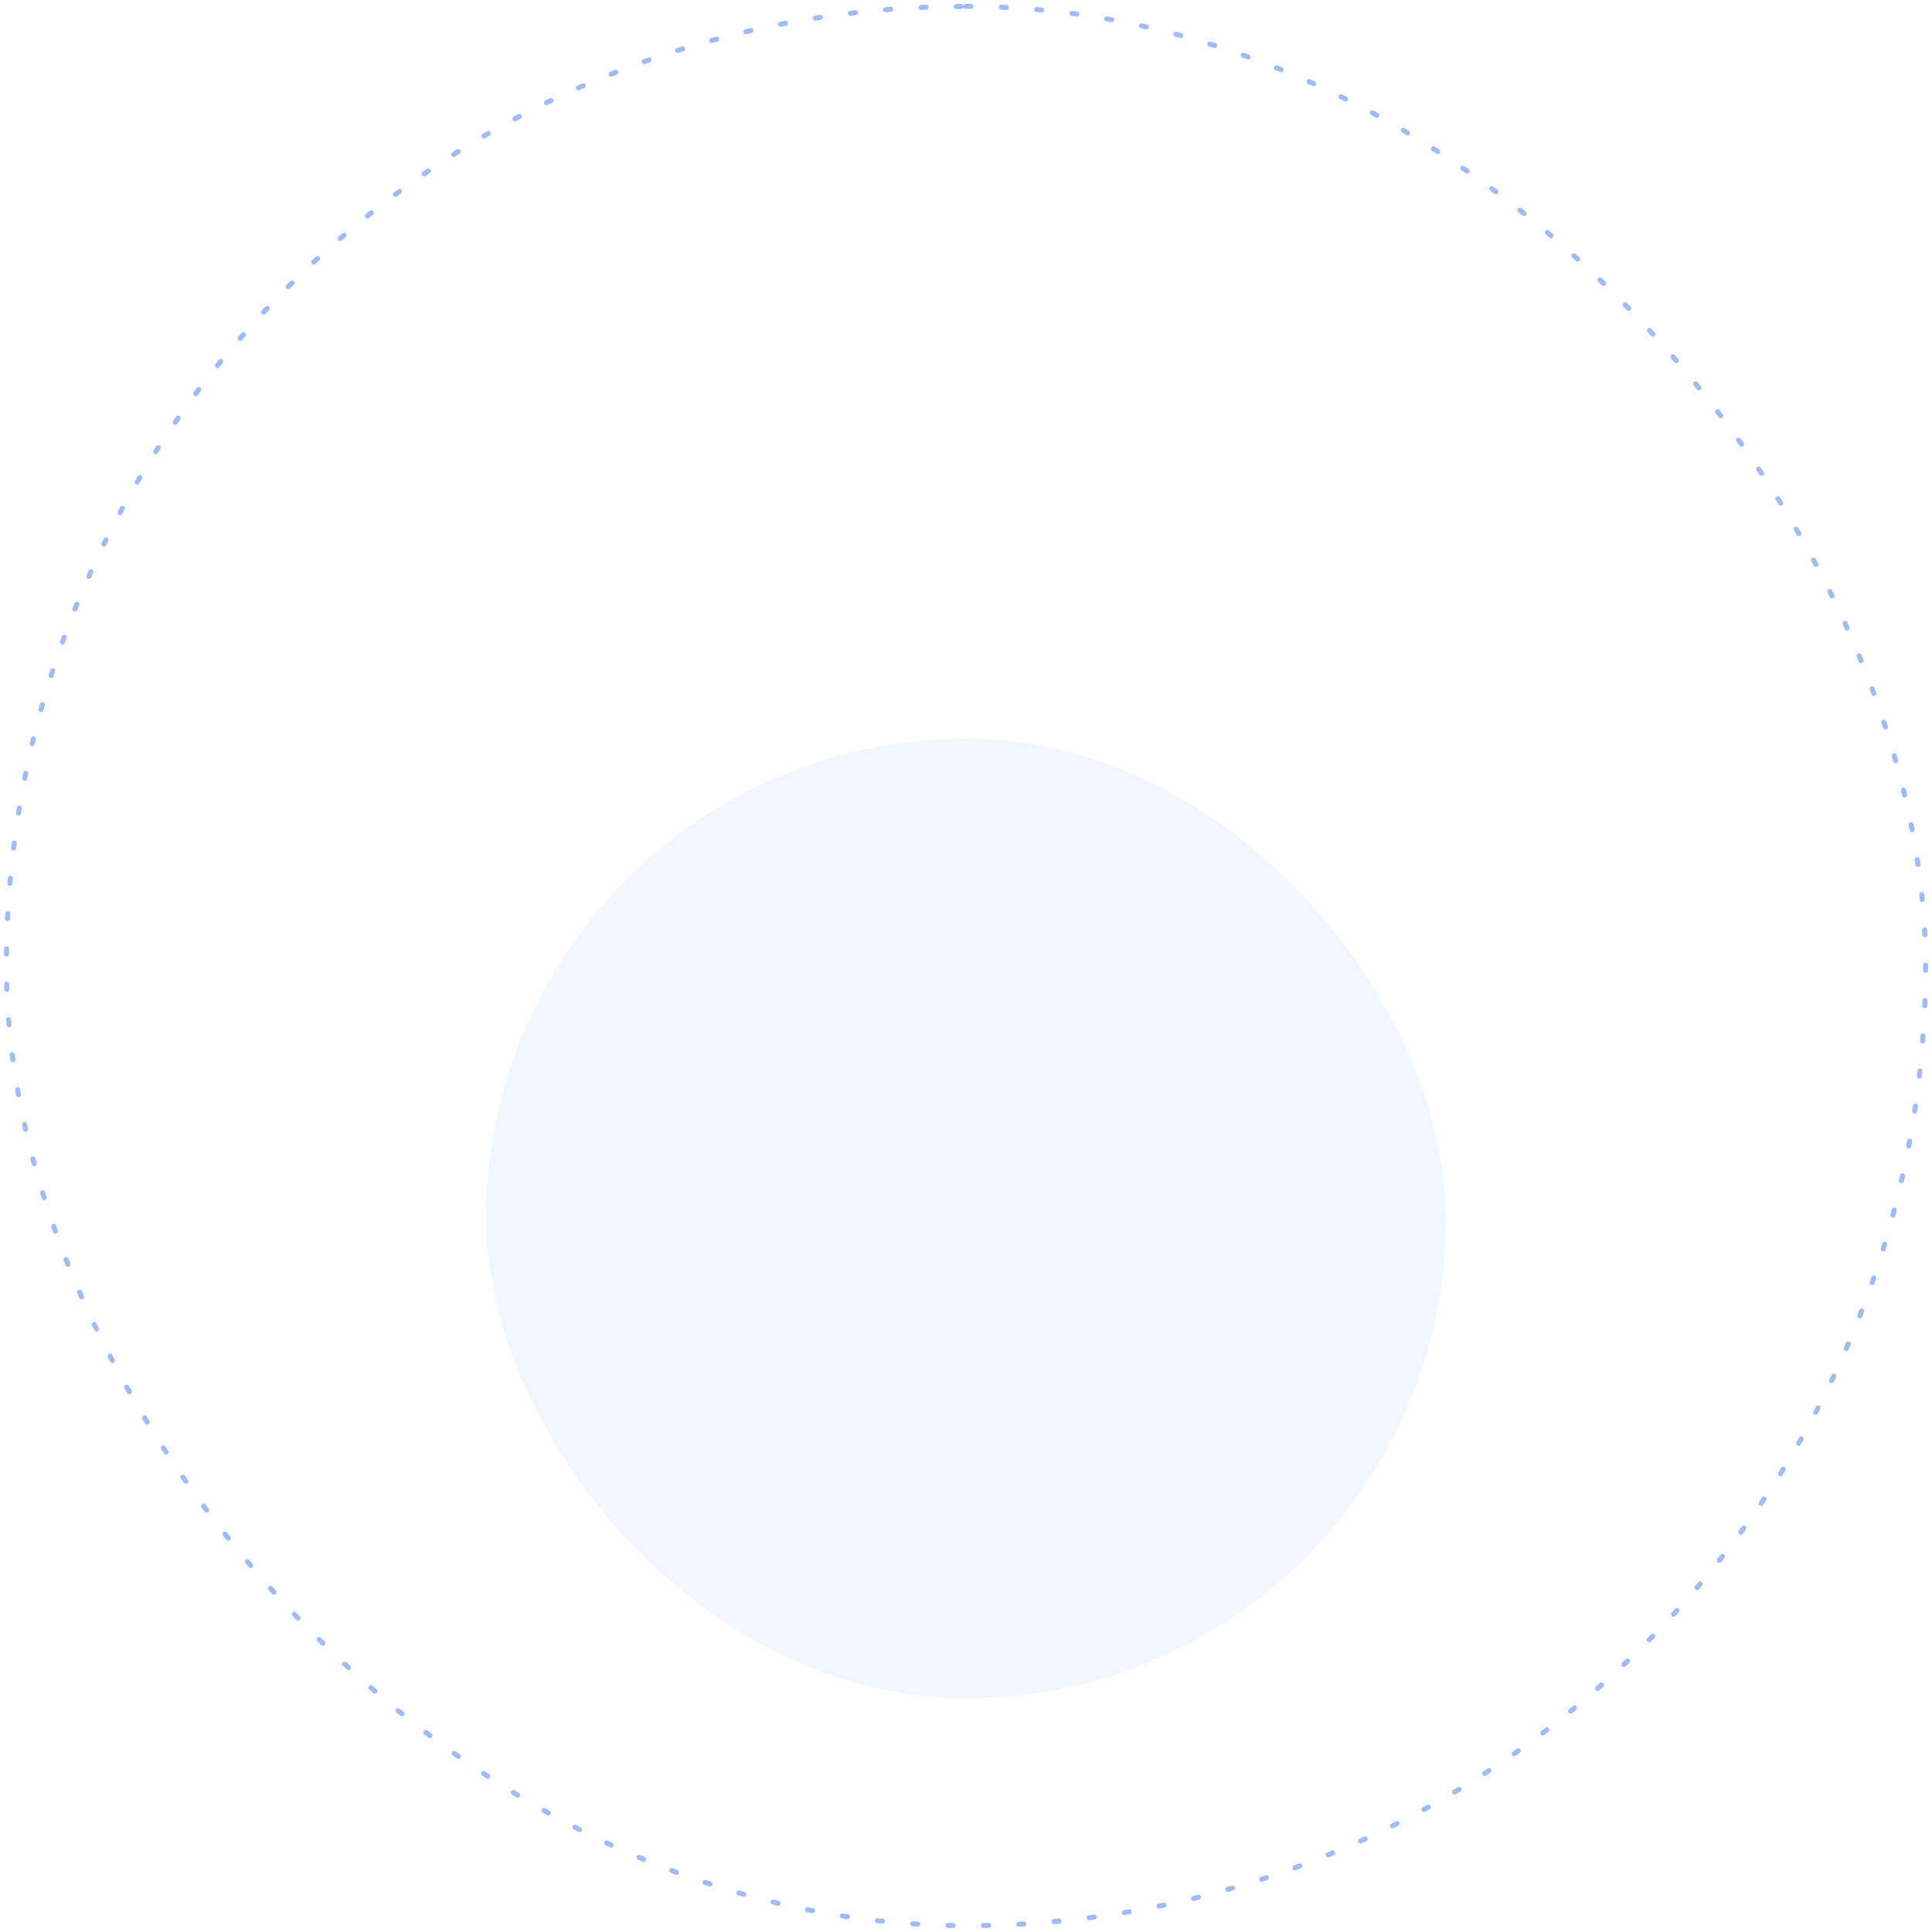 <svg width="302" height="302" viewBox="0 0 302 302" fill="none" xmlns="http://www.w3.org/2000/svg">
<rect x="1" y="1" width="300" height="300" rx="150" stroke="#A0BBF9" stroke-width="0.789" stroke-linecap="round" stroke-dasharray="0.79 4.74"/>
<rect x="76" y="115.474" width="150" height="150" rx="75" fill="#C0D3FF" fill-opacity="0.2"/>
</svg>

